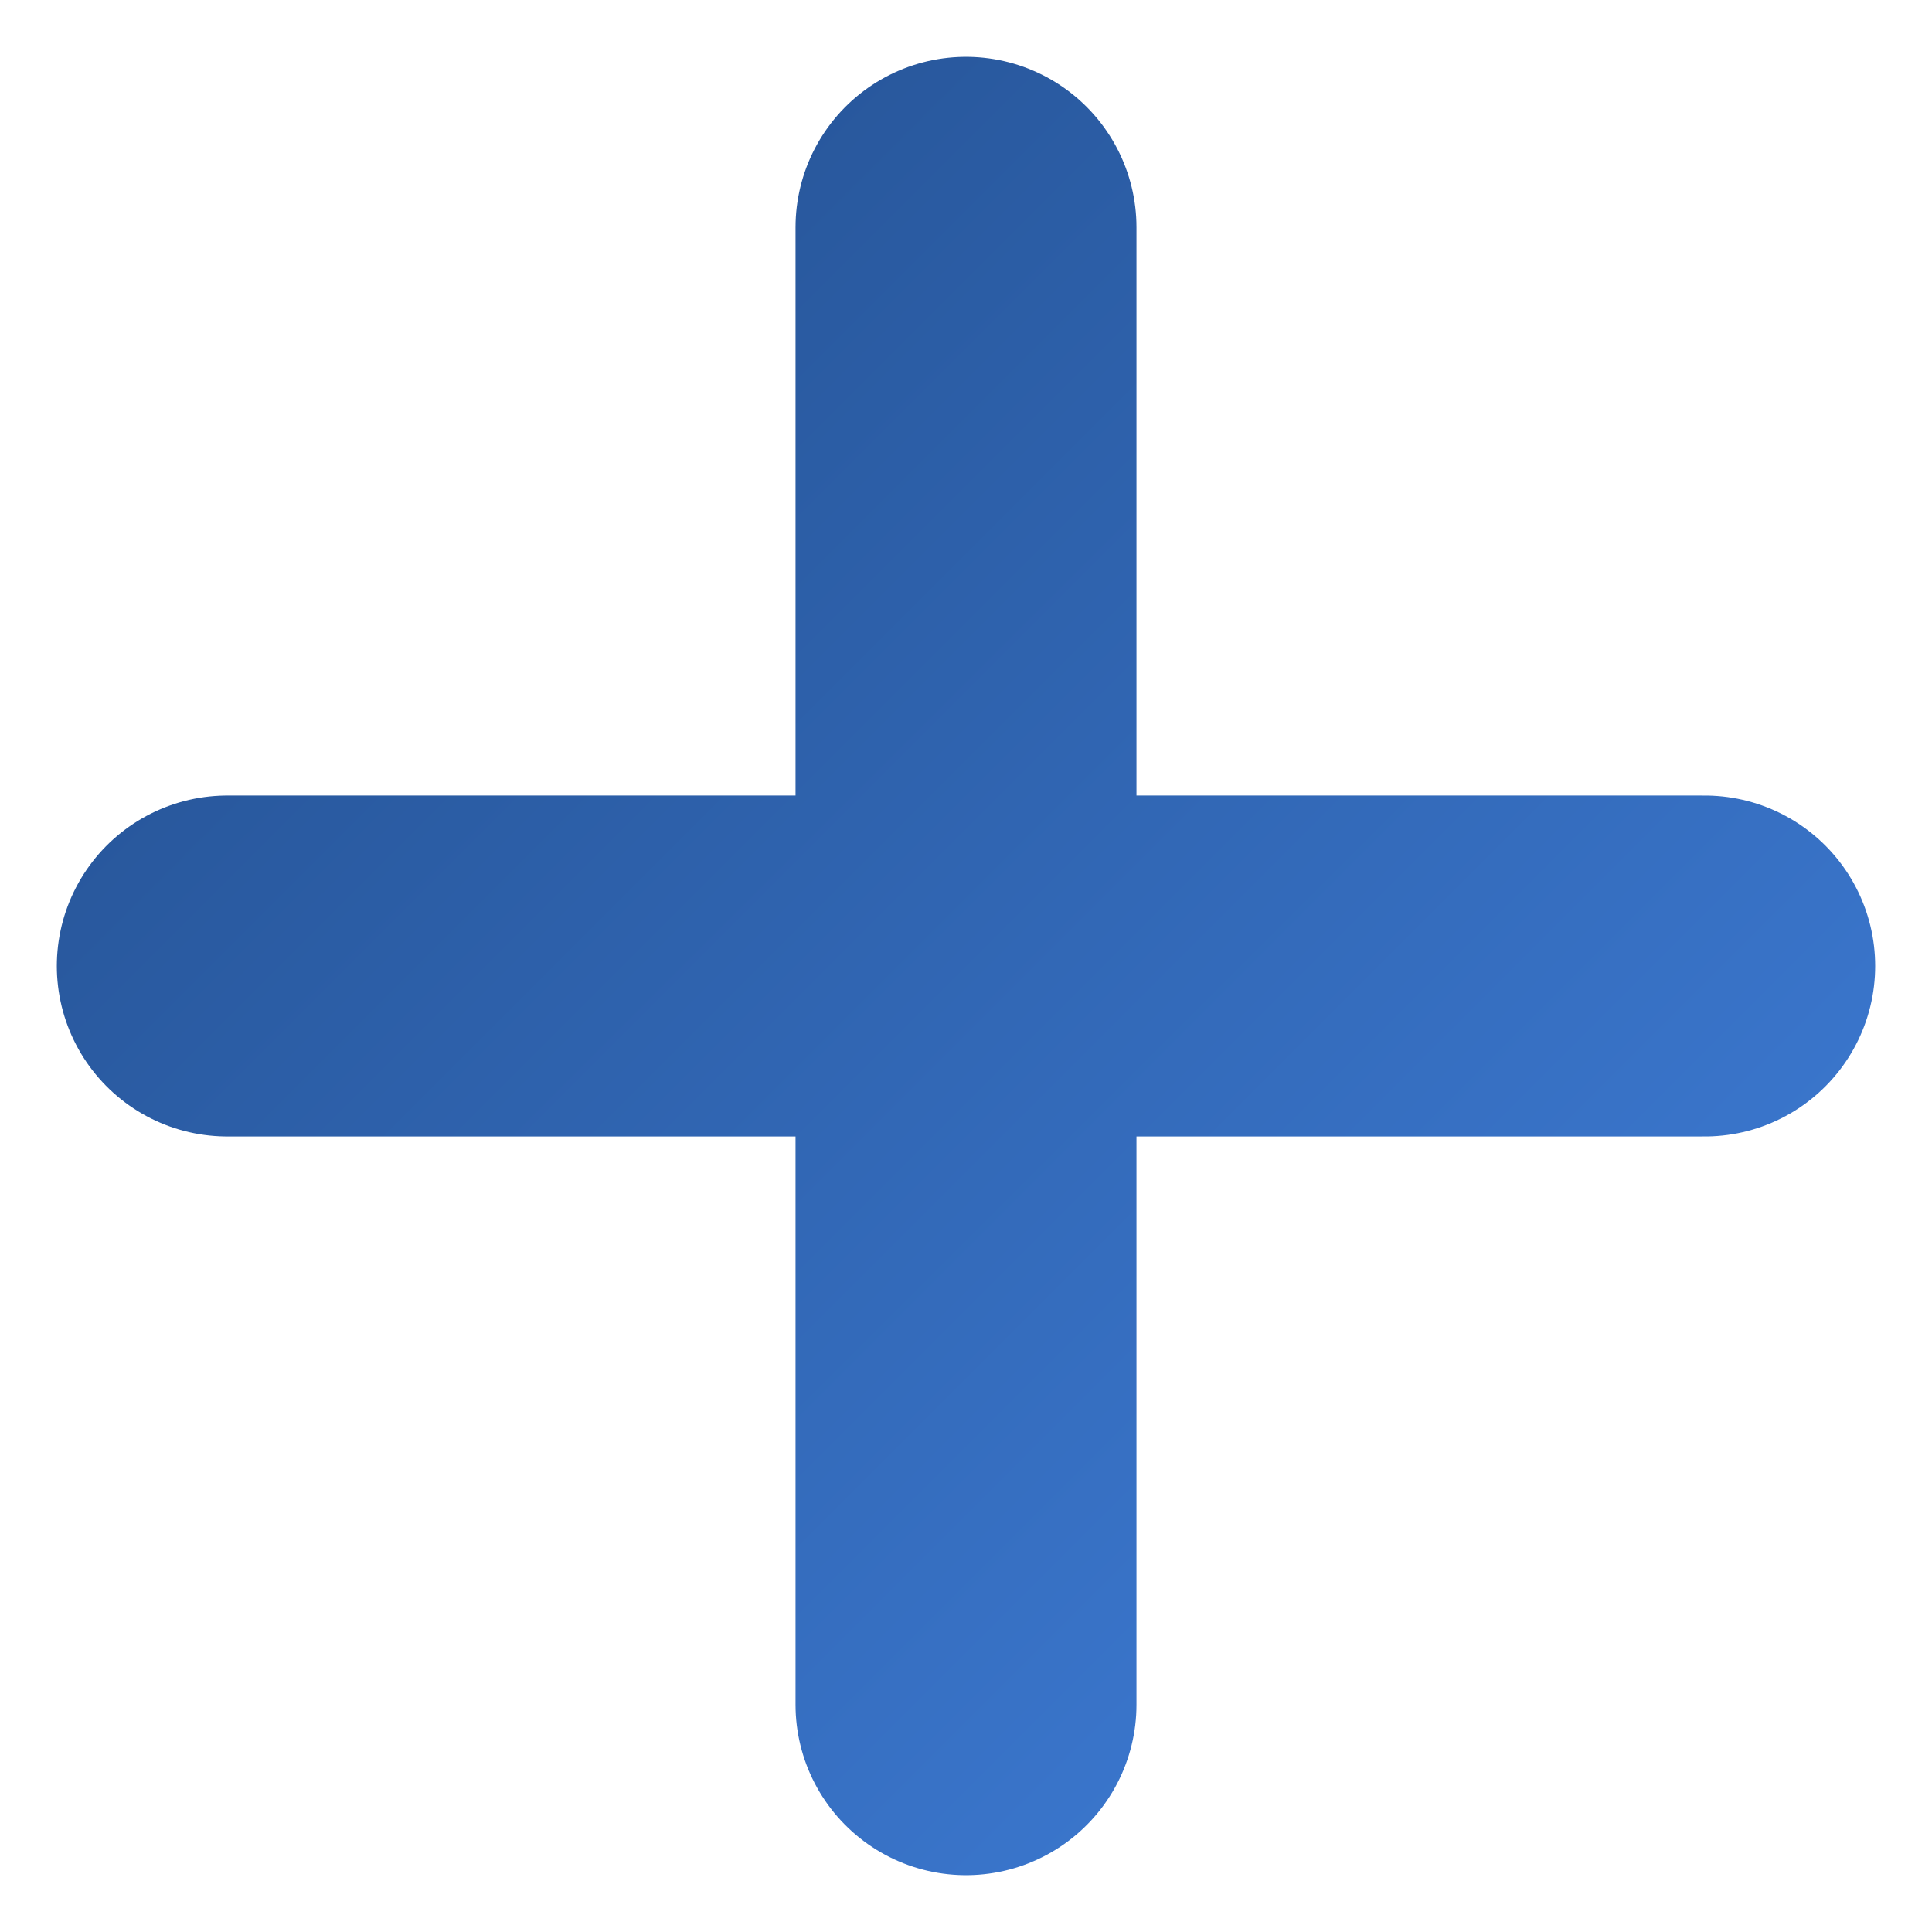 <svg width="17" height="17" viewBox="0 0 17 17" fill="none" xmlns="http://www.w3.org/2000/svg">
<path d="M15 8.5H2M8.5 2V15V2Z" stroke="url(#paint0_linear)" stroke-width="3" stroke-linecap="round" stroke-linejoin="round"/>
<defs>
<linearGradient id="paint0_linear" x1="2" y1="2" x2="15" y2="15" gradientUnits="userSpaceOnUse">
<stop stop-color="#245192"/>
<stop offset="1" stop-color="#3E7CD6"/>
</linearGradient>
</defs>
</svg>
